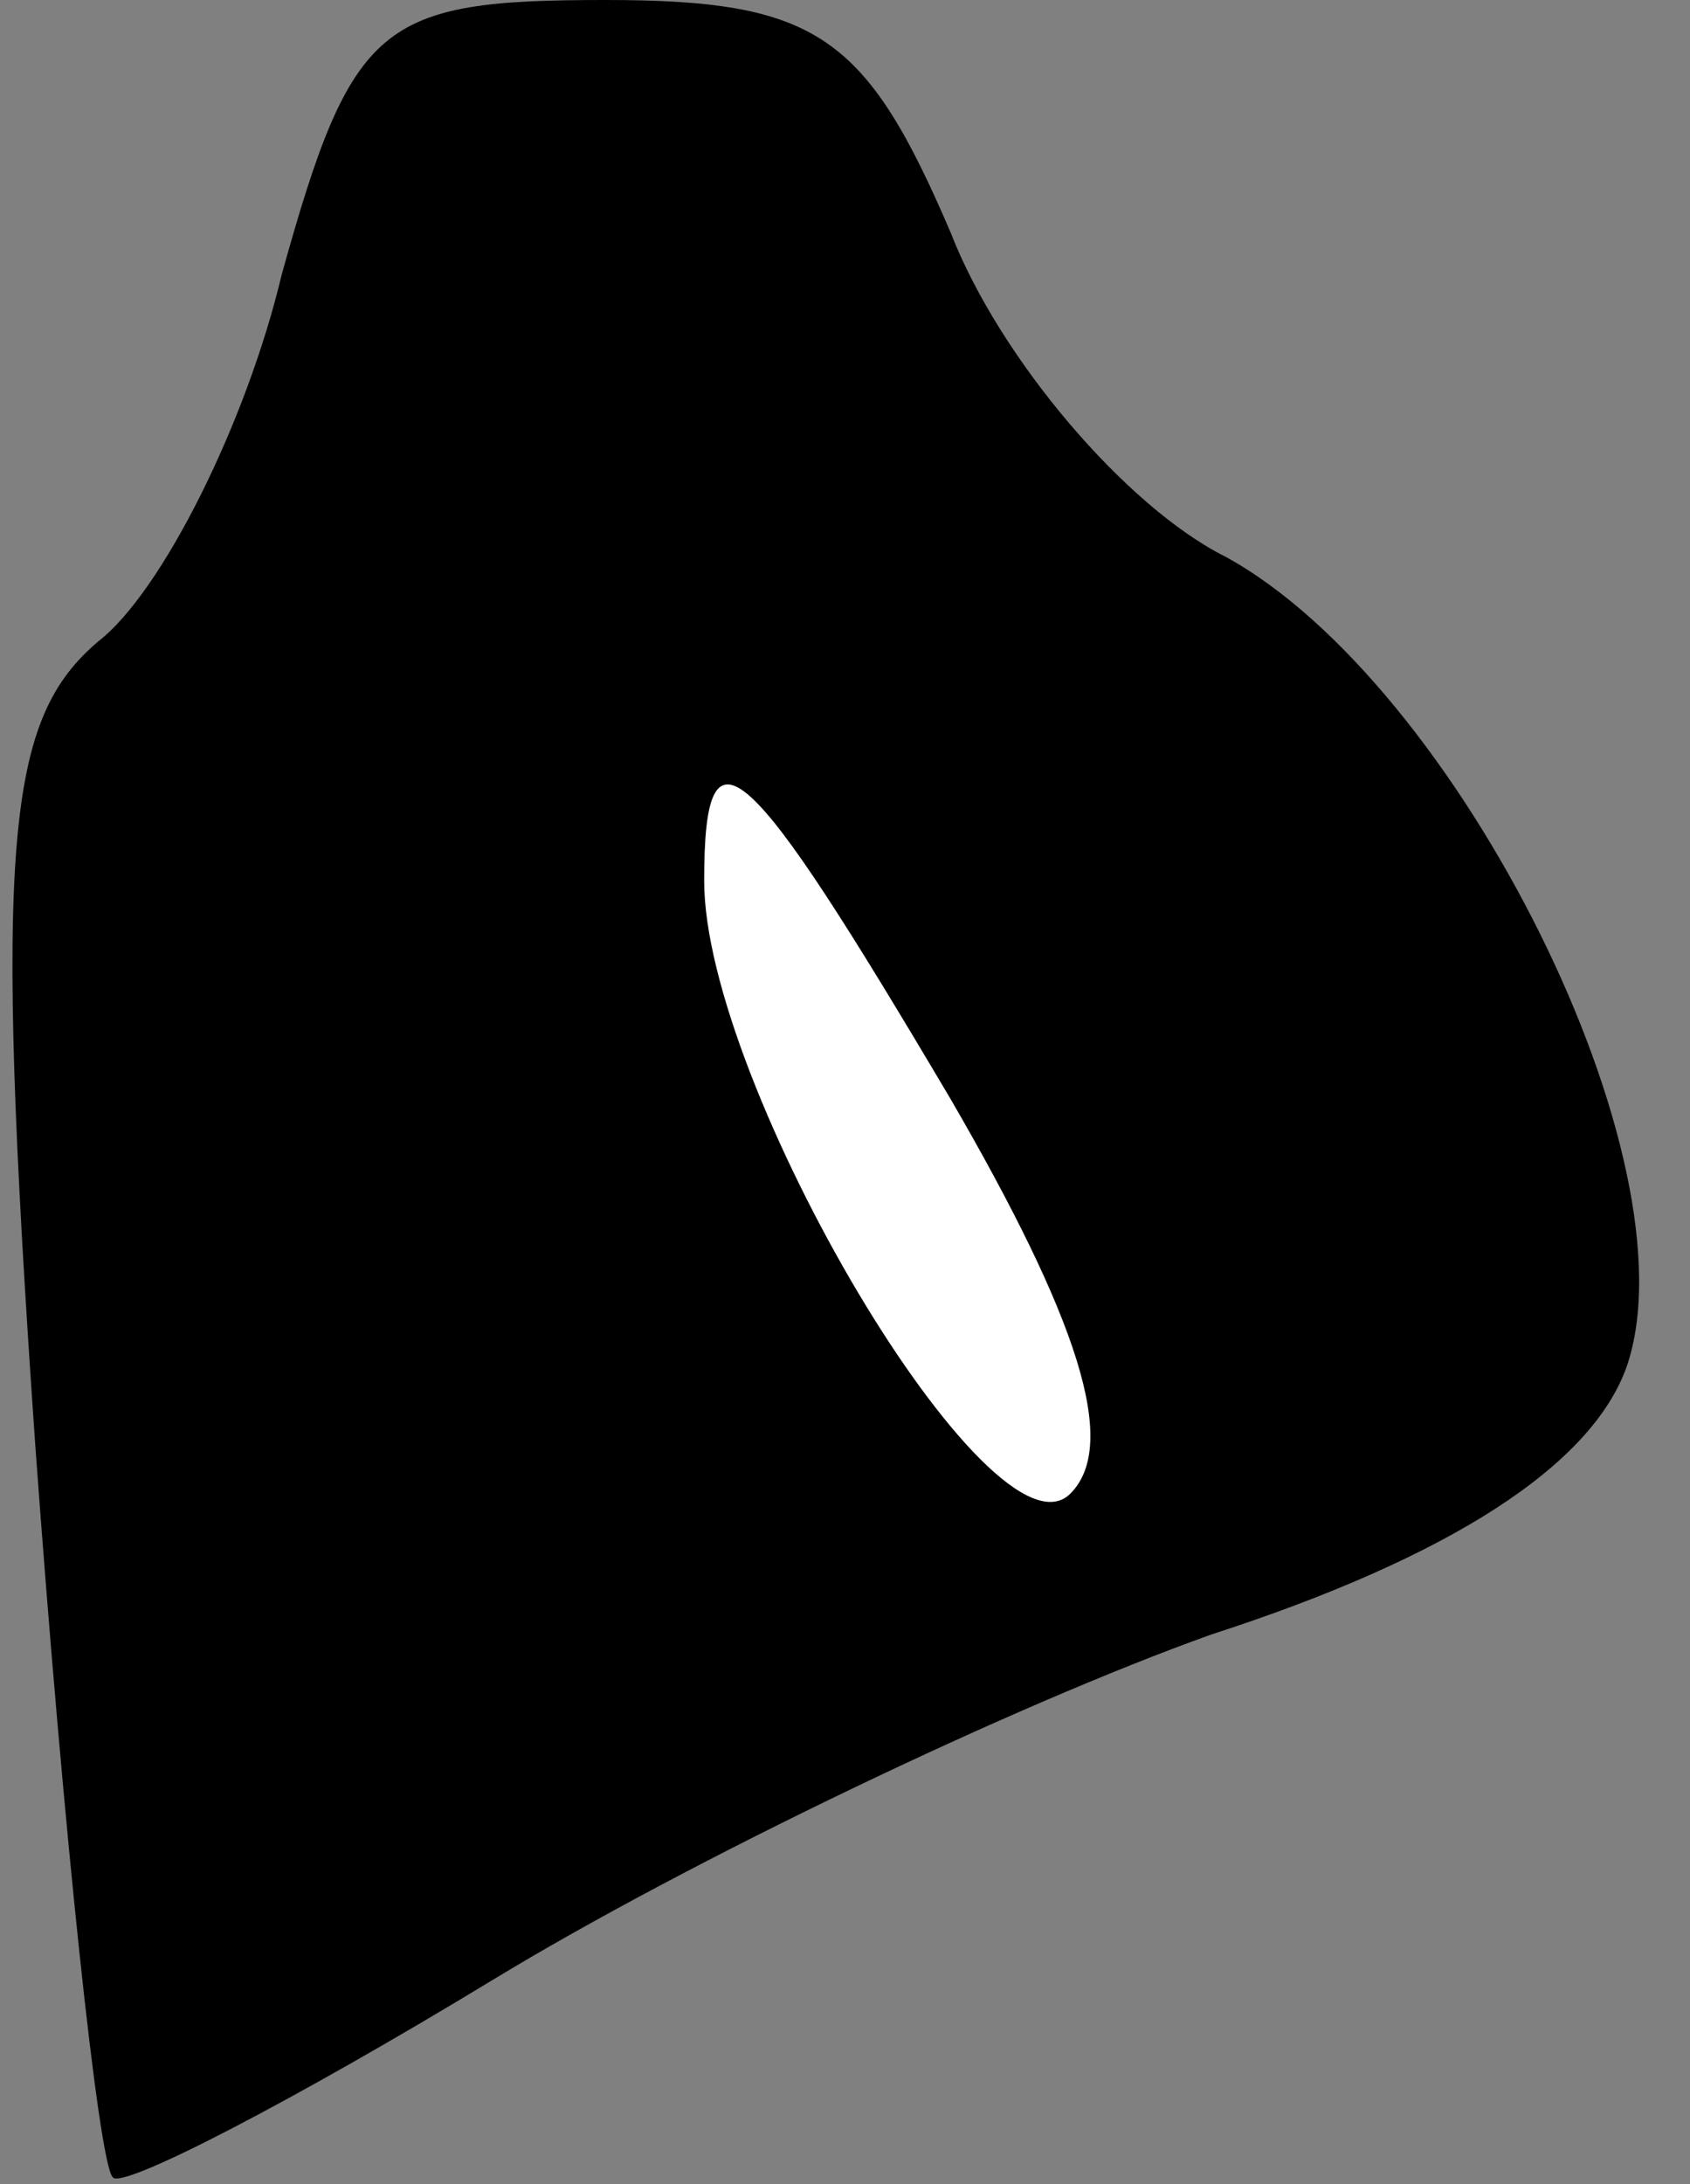 <?xml version="1.0" standalone="no"?>
<!DOCTYPE svg PUBLIC "-//W3C//DTD SVG 20010904//EN"
 "http://www.w3.org/TR/2001/REC-SVG-20010904/DTD/svg10.dtd">
<svg version="1.0" xmlns="http://www.w3.org/2000/svg"
 width="24pt" height="31pt" viewBox="0 0 24 31"
 preserveAspectRatio="xMidYMid meet">
<rect x="0" y="0" width="24" height="31" fill="#808080" stroke="none"/>
<g transform="translate(0,31) scale(0.1,-0.1)"
fill="#000000" stroke="none">
<path fill="#000000" stroke="none" d="M40 271 c-5 -21 -17 -45 -26 -52 -13
-11 -15 -28 -9 -114 4 -55 9 -102 11 -104 1 -2 26 11 54 28 28 17 74 39 102
49 34 11 54 24 59 38 10 29 -24 97 -57 115 -14 7 -32 28 -39 46 -12 28 -19 33
-49 33 -32 0 -36 -3 -46 -39z"/>
<path fill="#ffffff" stroke="none" d="M135 154 c18 -31 24 -49 17 -56 -11
-11 -52 58 -52 87 0 24 6 18 35 -31z"/>
</g>
</svg>

